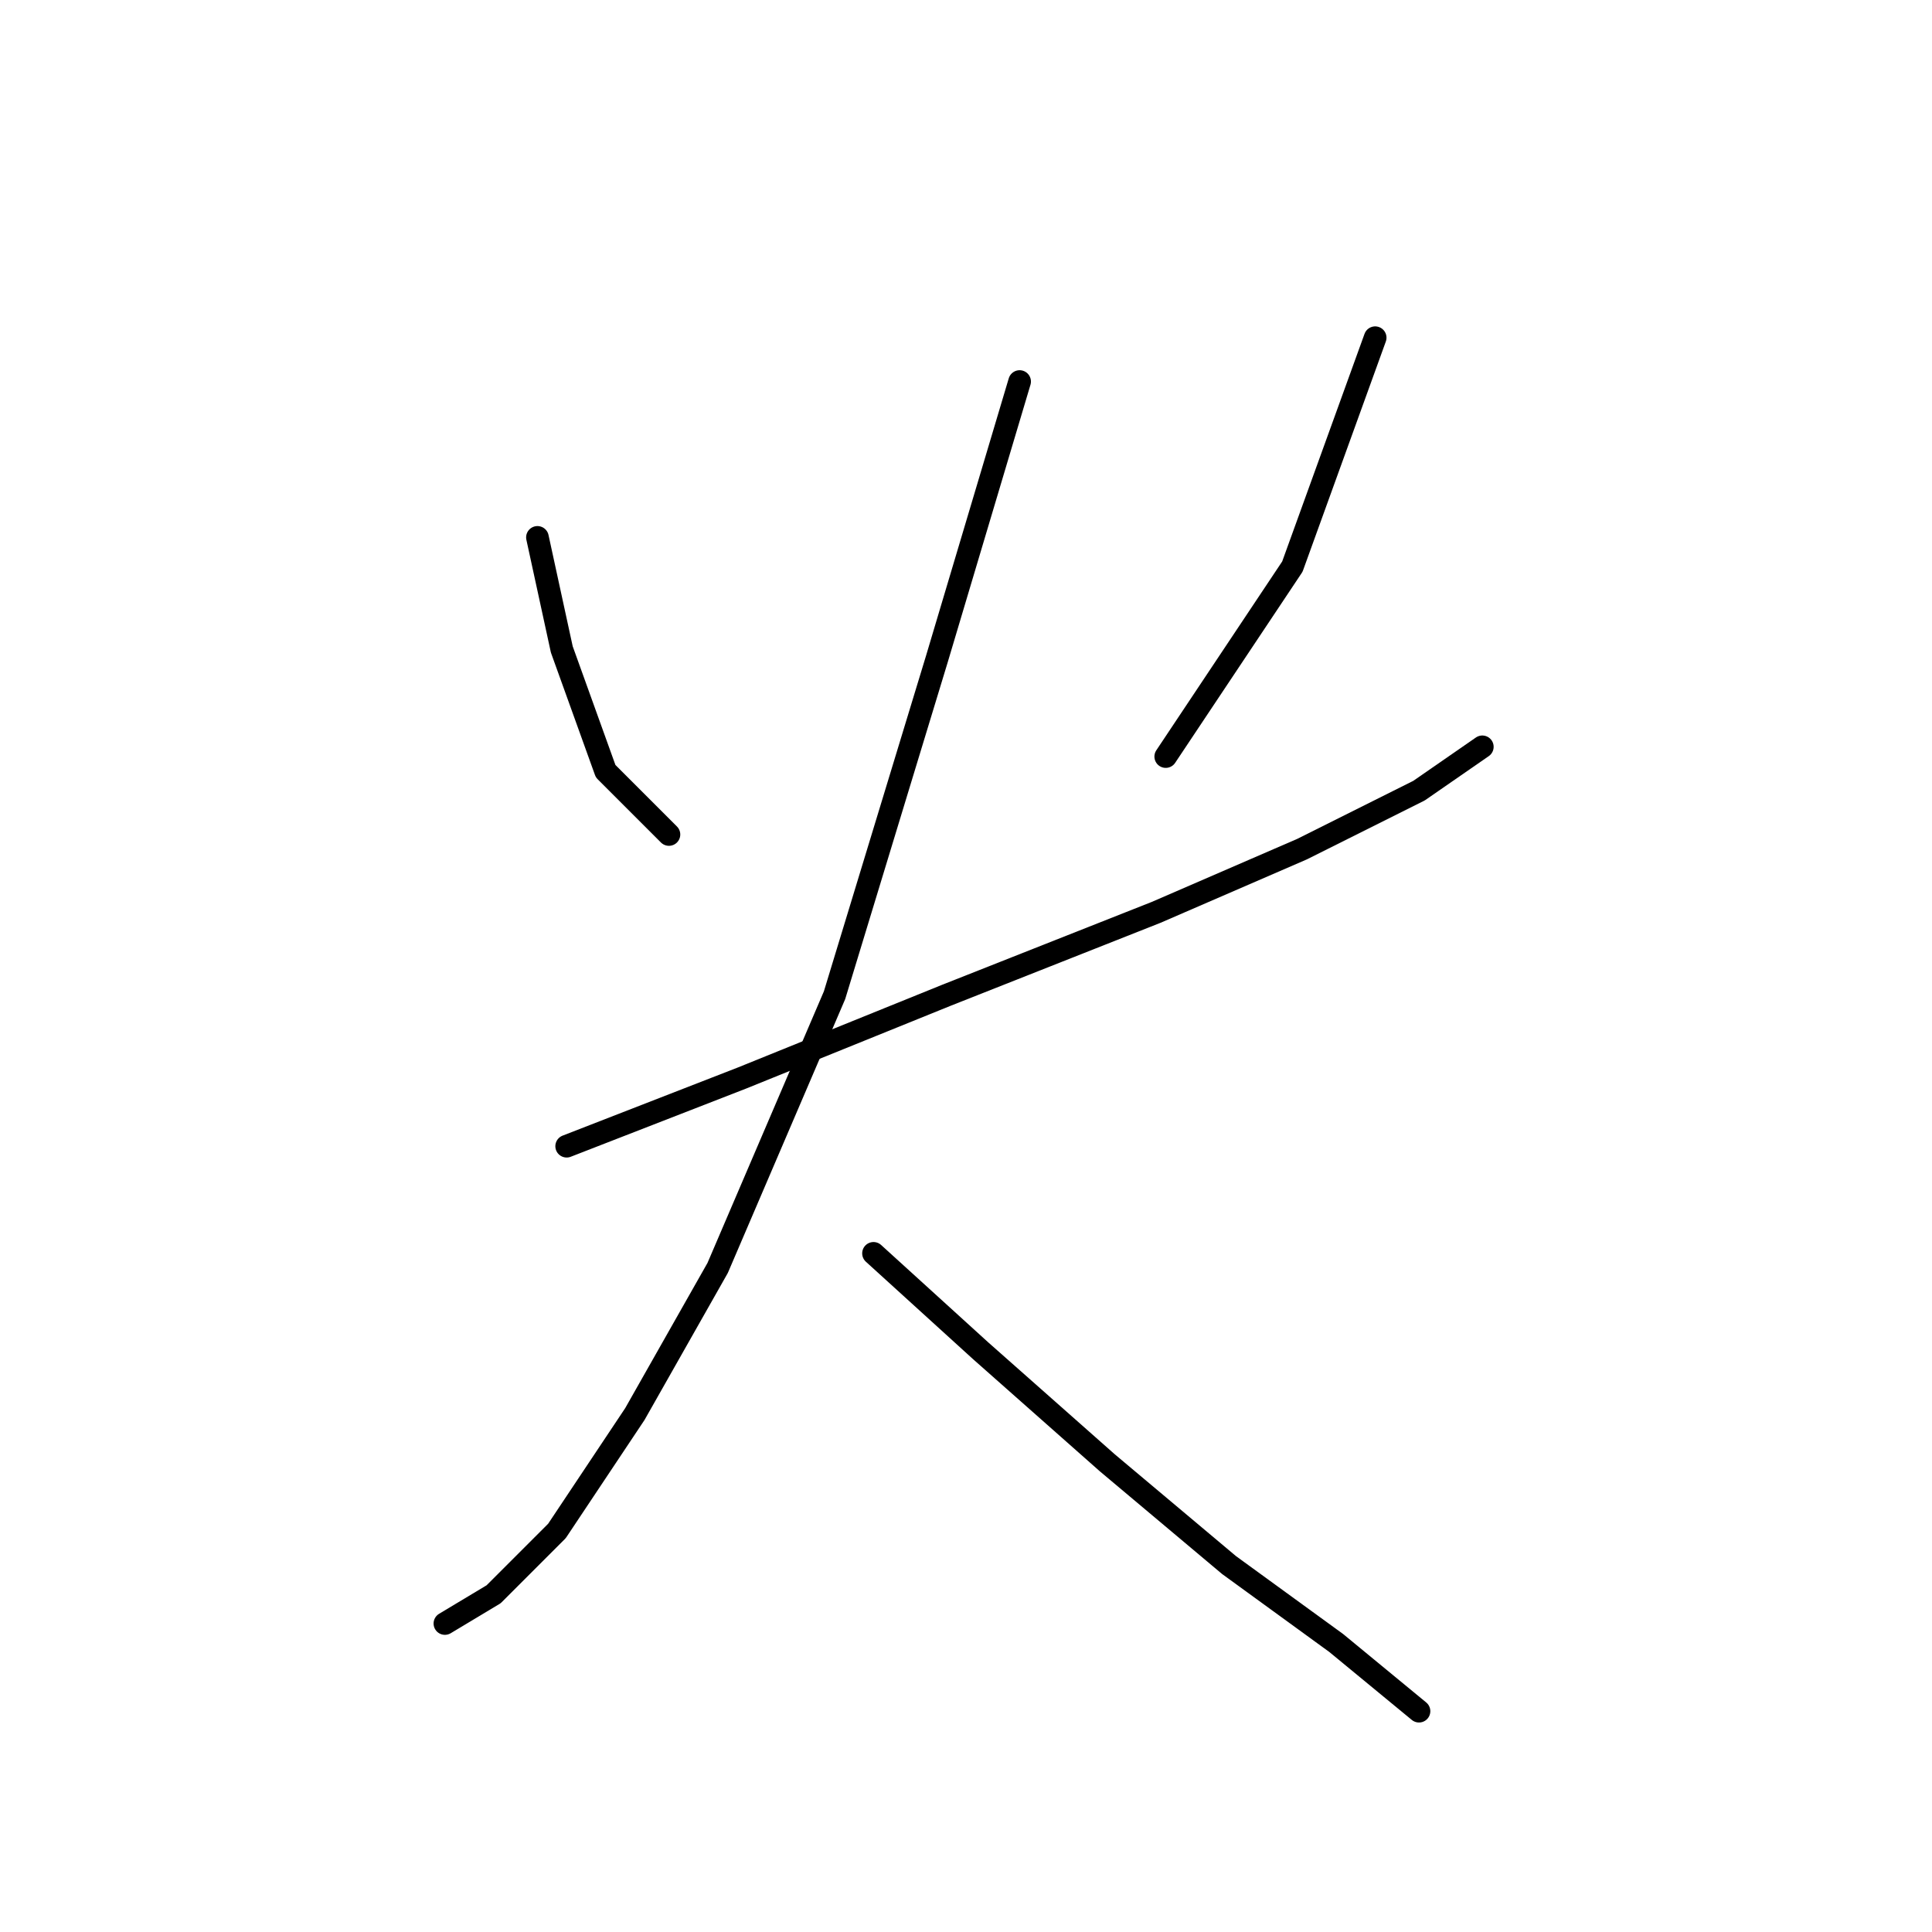 <?xml version="1.0" standalone="no"?>
    <svg width="256" height="256" xmlns="http://www.w3.org/2000/svg" version="1.1">
    <polyline stroke="black" stroke-width="3" stroke-linecap="round" fill="transparent" stroke-linejoin="round" points="71.214 71.207 74.441 86.051 80.249 102.185 88.639 110.575 88.639 110.575 " />
        <polyline stroke="black" stroke-width="3" stroke-linecap="round" fill="transparent" stroke-linejoin="round" points="182.217 44.747 171.245 75.08 154.466 100.249 154.466 100.249 " />
        <polyline stroke="black" stroke-width="3" stroke-linecap="round" fill="transparent" stroke-linejoin="round" points="75.086 151.878 98.319 142.843 125.424 131.872 153.175 120.901 172.536 112.511 188.025 104.766 196.415 98.958 196.415 98.958 " />
        <polyline stroke="black" stroke-width="3" stroke-linecap="round" fill="transparent" stroke-linejoin="round" points="135.105 50.556 124.134 87.342 110.581 131.872 95.092 168.012 84.121 187.373 73.795 202.862 65.405 211.252 58.952 215.124 58.952 215.124 " />
        <polyline stroke="black" stroke-width="3" stroke-linecap="round" fill="transparent" stroke-linejoin="round" points="115.744 166.076 129.942 178.984 146.722 193.827 162.856 207.38 177.054 217.705 188.025 226.741 188.025 226.741 " />
        </svg>